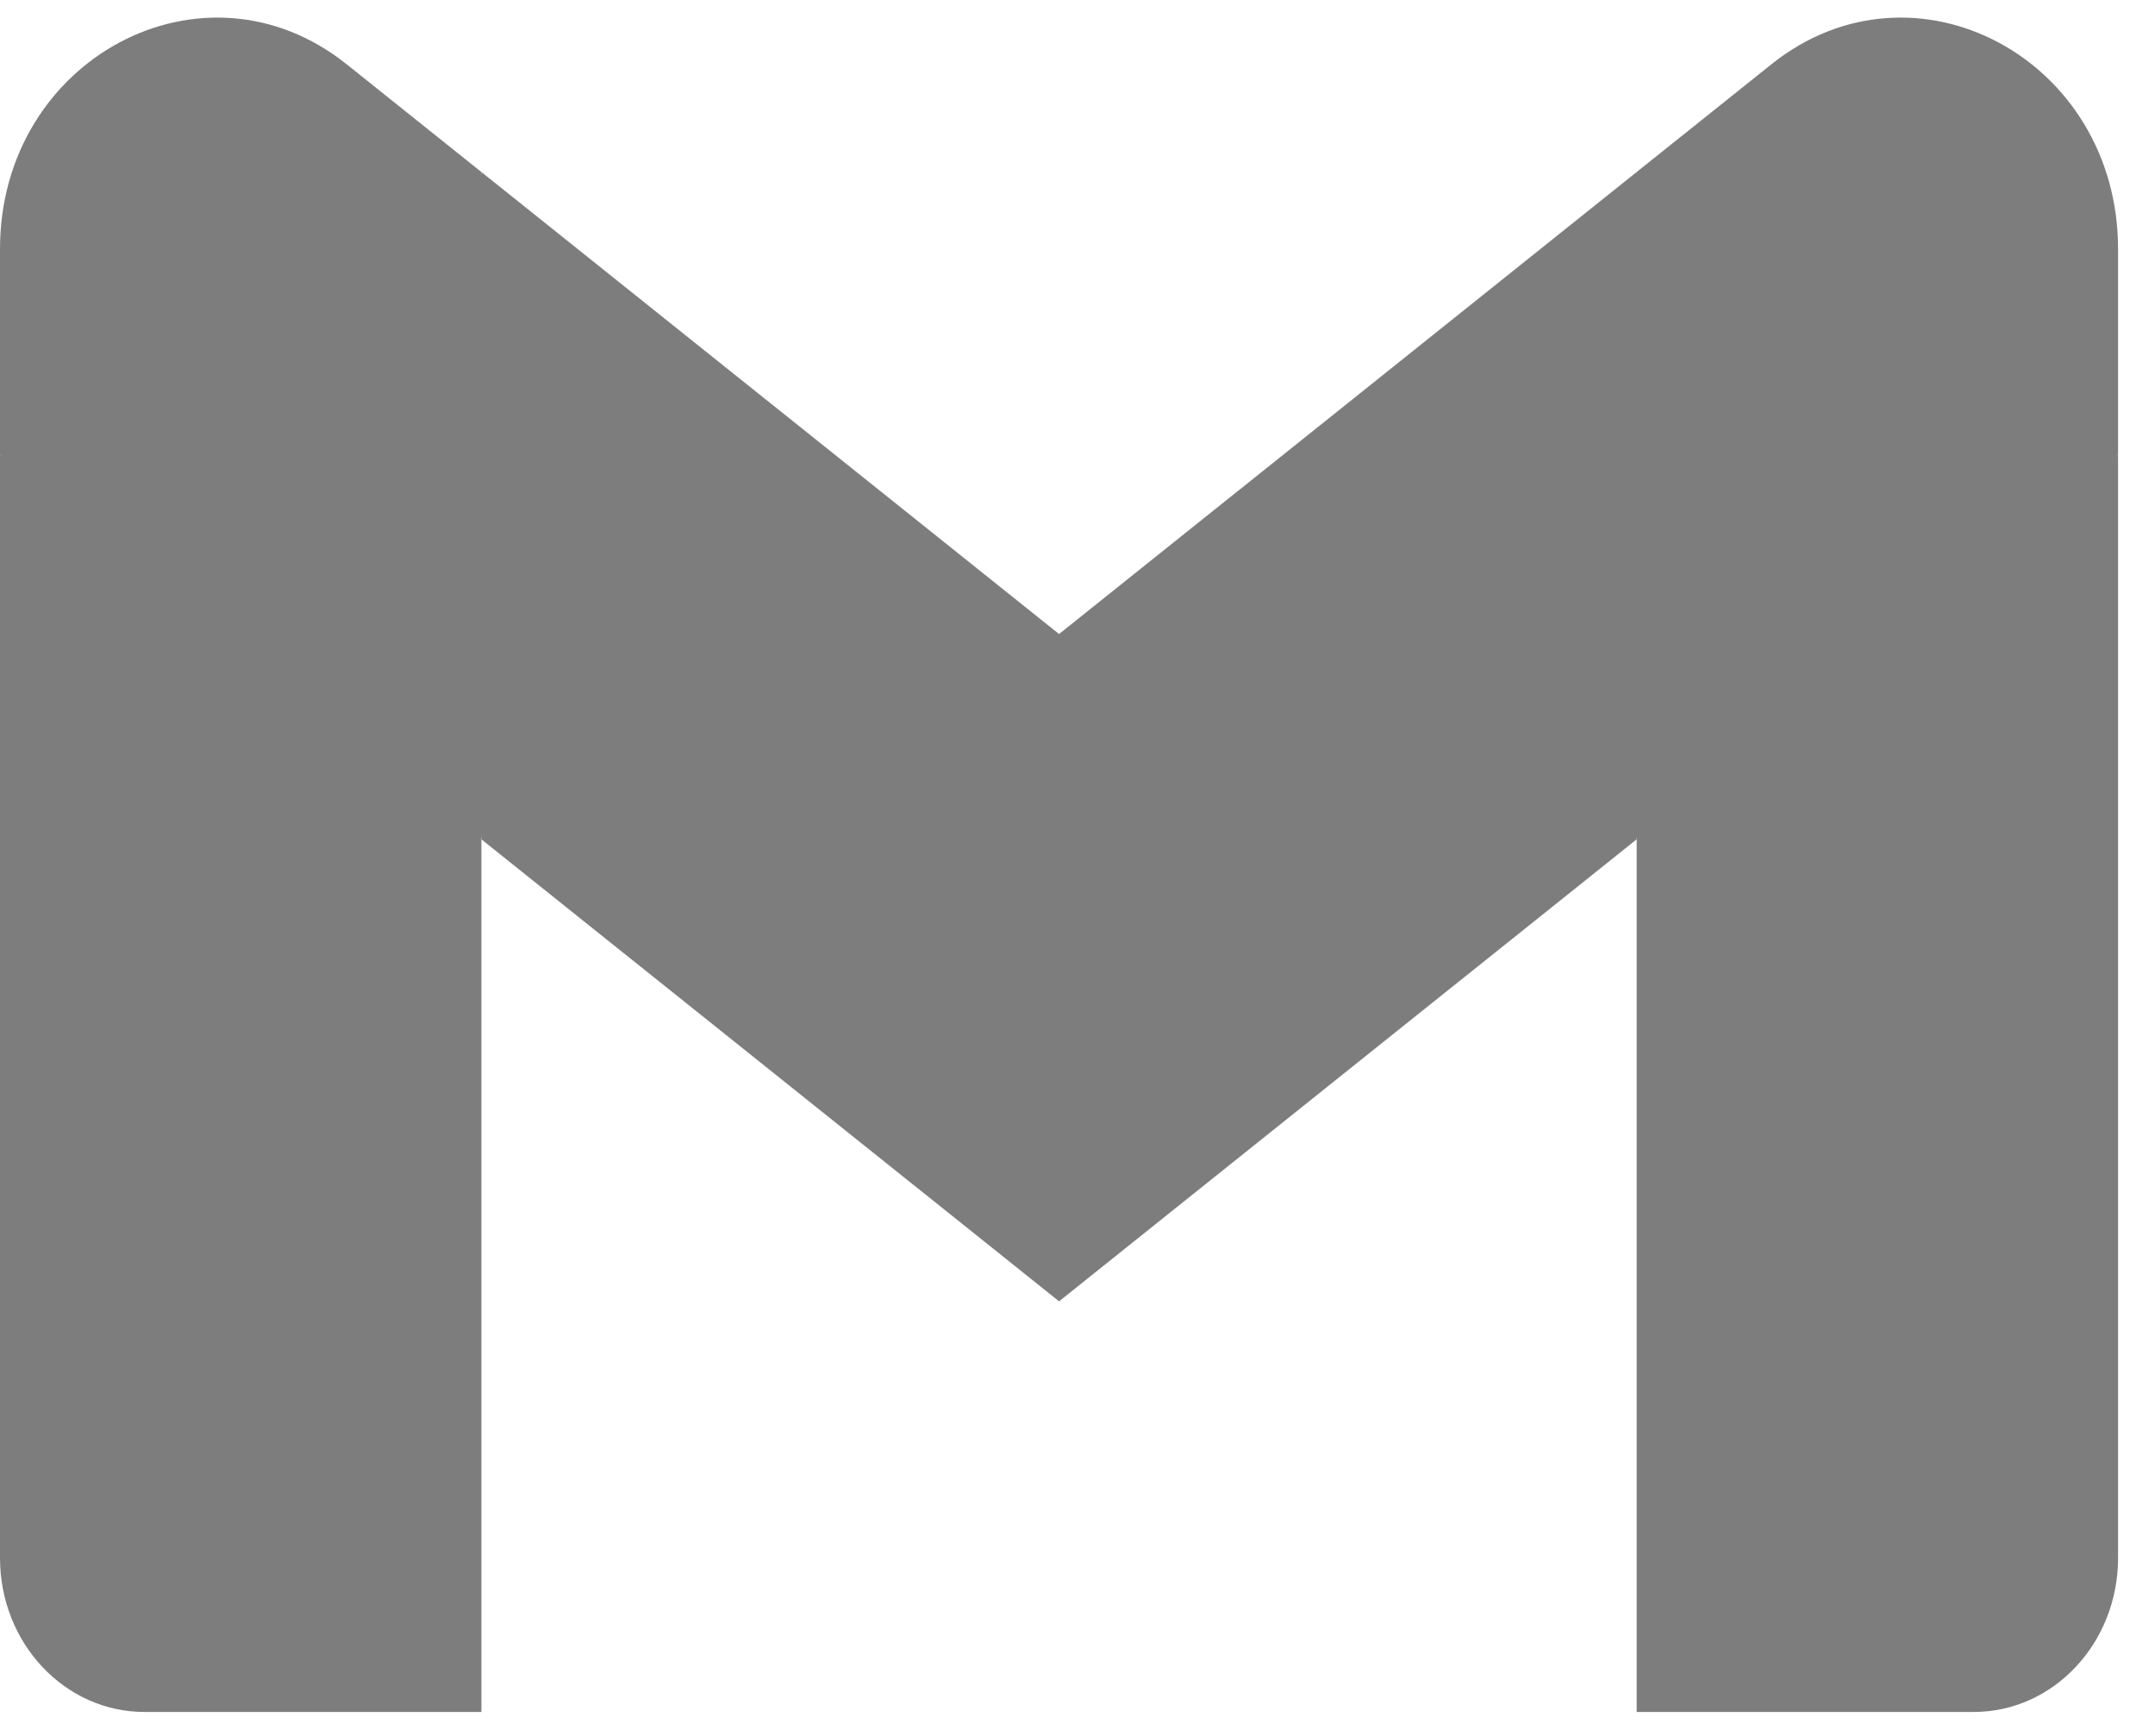 <svg width="36" height="29" viewBox="0 0 36 29" fill="none" xmlns="http://www.w3.org/2000/svg">
<g opacity="0.6">
<path d="M8.042 28.6V14.021L3.802 9.885L0 7.59V26.027C0 27.451 1.082 28.6 2.413 28.6H8.042Z" fill="#272727"/>
<path d="M27.341 28.6H32.971C34.306 28.6 35.383 27.447 35.383 26.028V7.59L31.077 10.22L27.341 14.022V28.6Z" fill="#272727"/>
<path d="M8.042 14.022L7.465 8.326L8.042 2.874L17.692 10.592L27.341 2.874L27.987 8.031L27.341 14.022L17.692 21.74L8.042 14.022Z" fill="#272727"/>
<path d="M27.342 2.873V14.022L35.383 7.59V4.16C35.383 0.978 31.978 -0.835 29.593 1.073L27.342 2.873Z" fill="#272727"/>
<path d="M0 7.59L3.699 10.548L8.042 14.022V2.874L5.79 1.073C3.401 -0.835 0 0.978 0 4.16V7.59V7.59Z" fill="#272727"/>
</g>
</svg>
